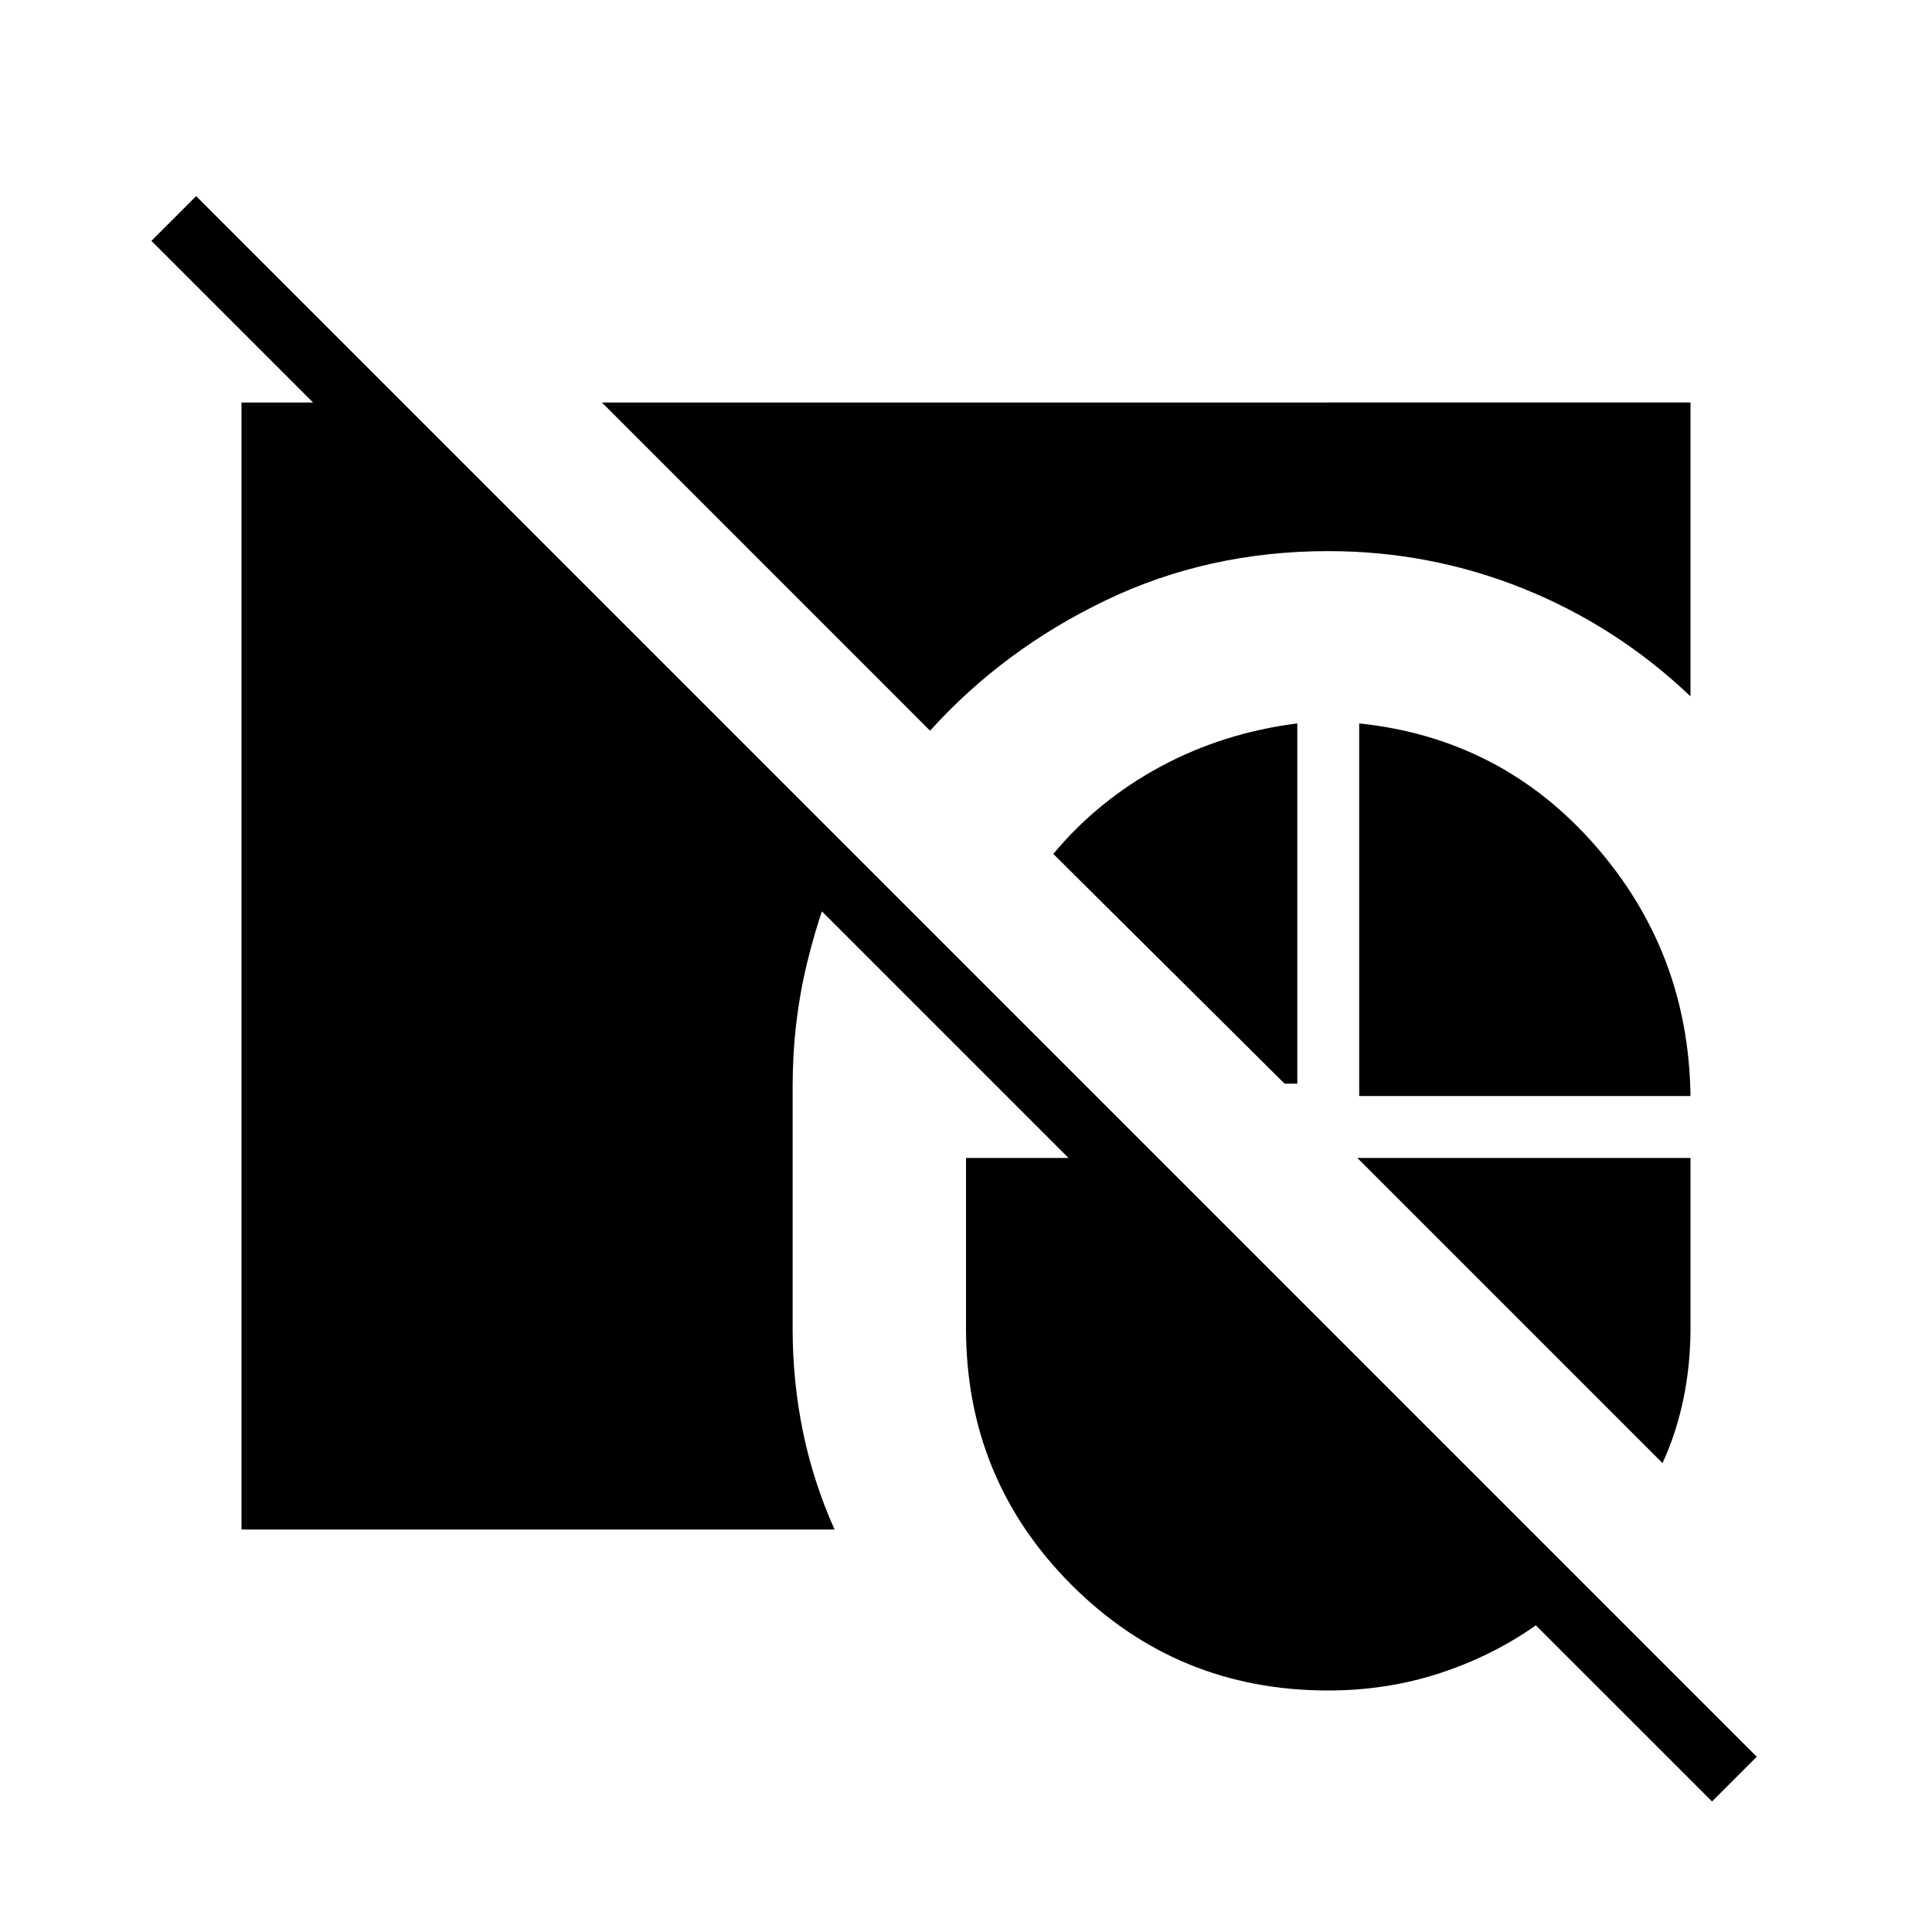 <svg xmlns="http://www.w3.org/2000/svg" width="48" height="48" viewBox="0 -960 960 960"><path d="M120-200v-560h80l221 221q-12.69 27.46-19.92 57.27-7.23 29.81-7.23 61.73v120q0 26.46 5.15 51.46T414.69-200H120Zm179.08-560H840v146q-36.69-34.85-83-53.5t-97-18.65q-59.62 0-110.5 24.42t-87.35 64.81L299.08-760Zm376.3 344.62v-185.16q70.54 7.39 117.12 60.5 46.58 53.12 47.5 124.66H675.38Zm-30.76-185.16v179h-6.31L523.38-535.69q22.16-26.62 53.27-43.39 31.12-16.77 67.97-21.46ZM826.08-233 674.46-384.62H840V-300q0 18.23-3.54 35.23-3.54 17-10.38 31.77ZM660-120q-75.08 0-127.54-52.46Q480-224.92 480-300v-84.62h50.92L75.23-840.31l22.23-22.23L872.92-87.08l-22.23 22.23-87.54-87.53q-21.69 15.3-47.92 23.84T660-120Z"/></svg>